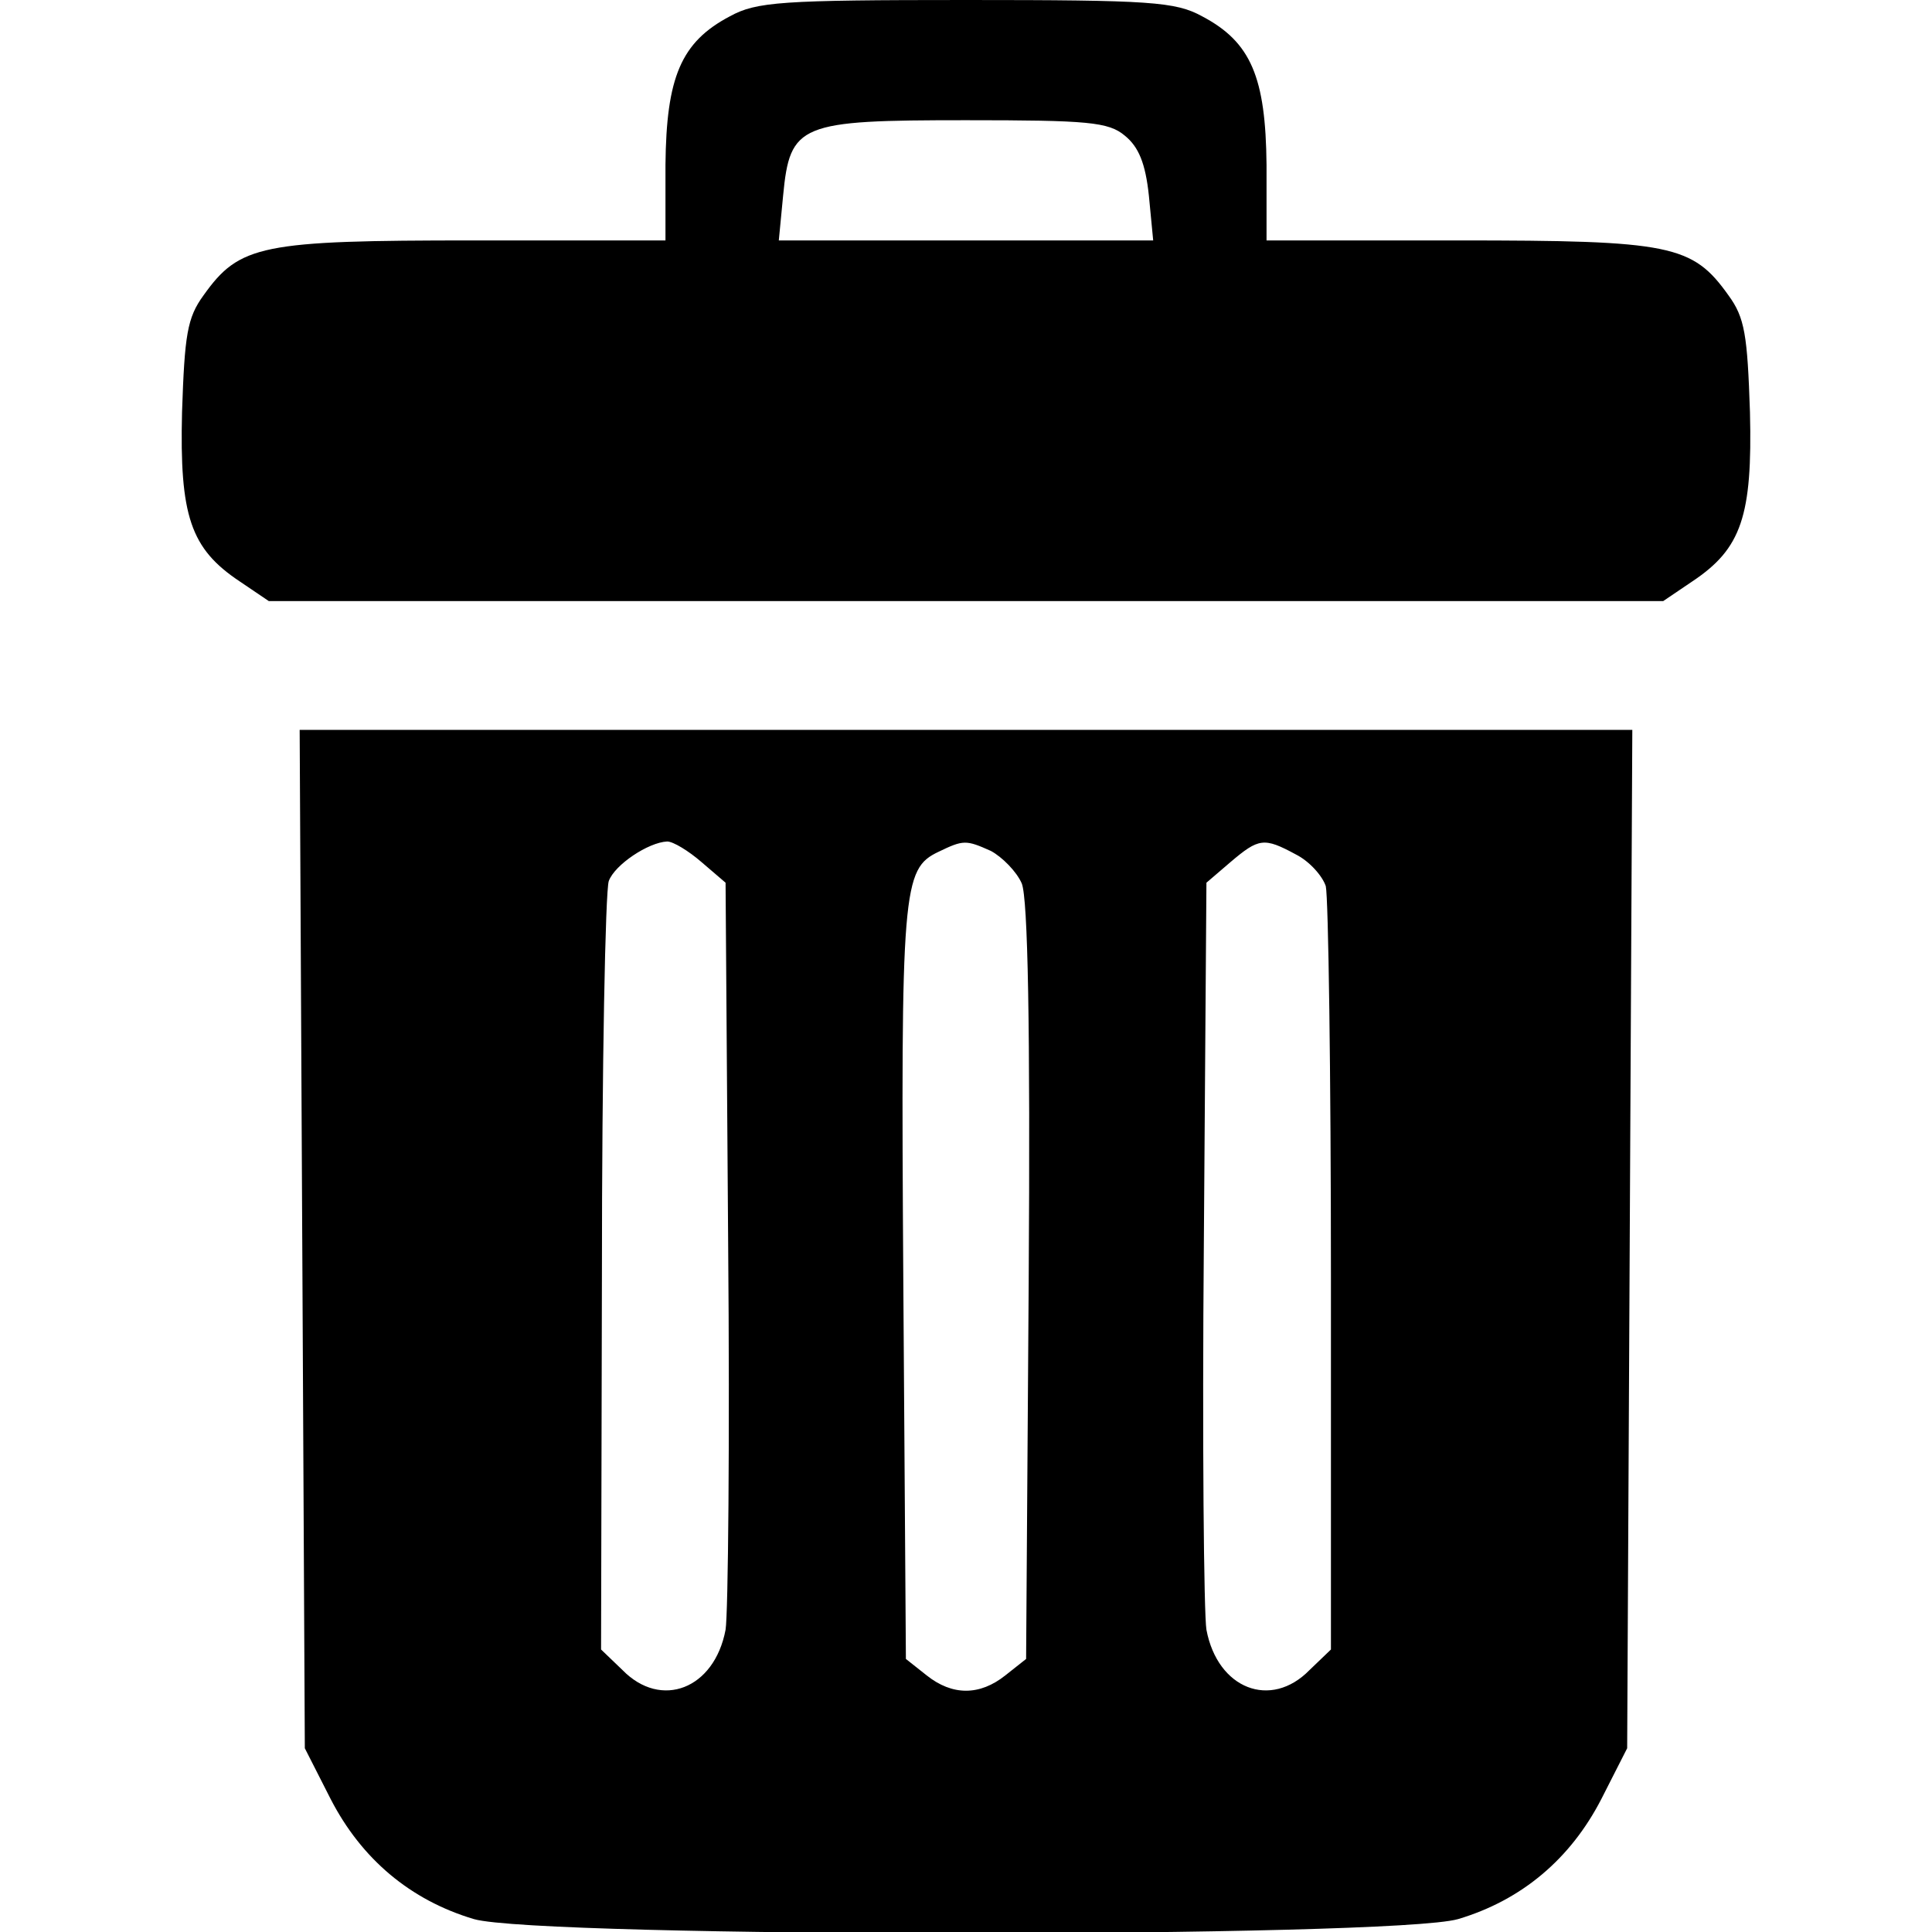 <?xml version="1.0" standalone="no"?>
<!DOCTYPE svg PUBLIC "-//W3C//DTD SVG 20010904//EN"
 "http://www.w3.org/TR/2001/REC-SVG-20010904/DTD/svg10.dtd">
<svg version="1.0" xmlns="http://www.w3.org/2000/svg"
 width="225pt" height="225pt" viewBox="0 0 225 225"
 preserveAspectRatio="xMidYMid meet">

<g transform="translate(0,225) scale(0.1,-0.1)"
fill="#000000" stroke="none">
<path d="M850 2231 c-57 -30 -74 -71 -75 -173 l0 -88 -223 0 c-248 0 -273 -5
-315 -64 -19 -26 -22 -46 -25 -136 -3 -121 10 -159 67 -197 l34 -23 812 0 812
0 34 23 c57 38 70 76 67 197 -3 90 -6 110 -25 136 -42 59 -67 64 -315 64
l-223 0 0 88 c-1 102 -18 143 -75 173 -31 17 -60 19 -275 19 -215 0 -244 -2
-275 -19z m460 -139 c16 -13 24 -32 28 -70 l5 -52 -218 0 -218 0 5 52 c8 84
19 88 213 88 142 0 166 -2 185 -18z"/>
<path d="M352 807 l3 -593 30 -59 c36 -70 93 -118 167 -140 77 -22 1069 -22
1146 0 74 22 131 70 167 140 l30 59 3 593 3 593 -776 0 -776 0 3 -593z m465
439 l28 -24 3 -419 c2 -230 0 -433 -3 -451 -13 -69 -75 -93 -120 -47 l-25 24
1 438 c0 241 4 446 8 457 7 19 46 45 68 46 7 0 25 -11 40 -24z m337 13 c13 -7
30 -24 36 -38 7 -18 10 -163 8 -465 l-3 -438 -24 -19 c-30 -24 -62 -24 -92 0
l-24 19 -3 438 c-3 460 -1 482 41 502 29 14 32 14 61 1z m355 -4 c16 -8 31
-25 35 -37 3 -13 6 -218 6 -456 l0 -433 -25 -24 c-45 -46 -107 -22 -120 47 -3
18 -5 221 -3 451 l3 419 28 24 c33 28 39 29 76 9z"/>
</g>
</svg>
